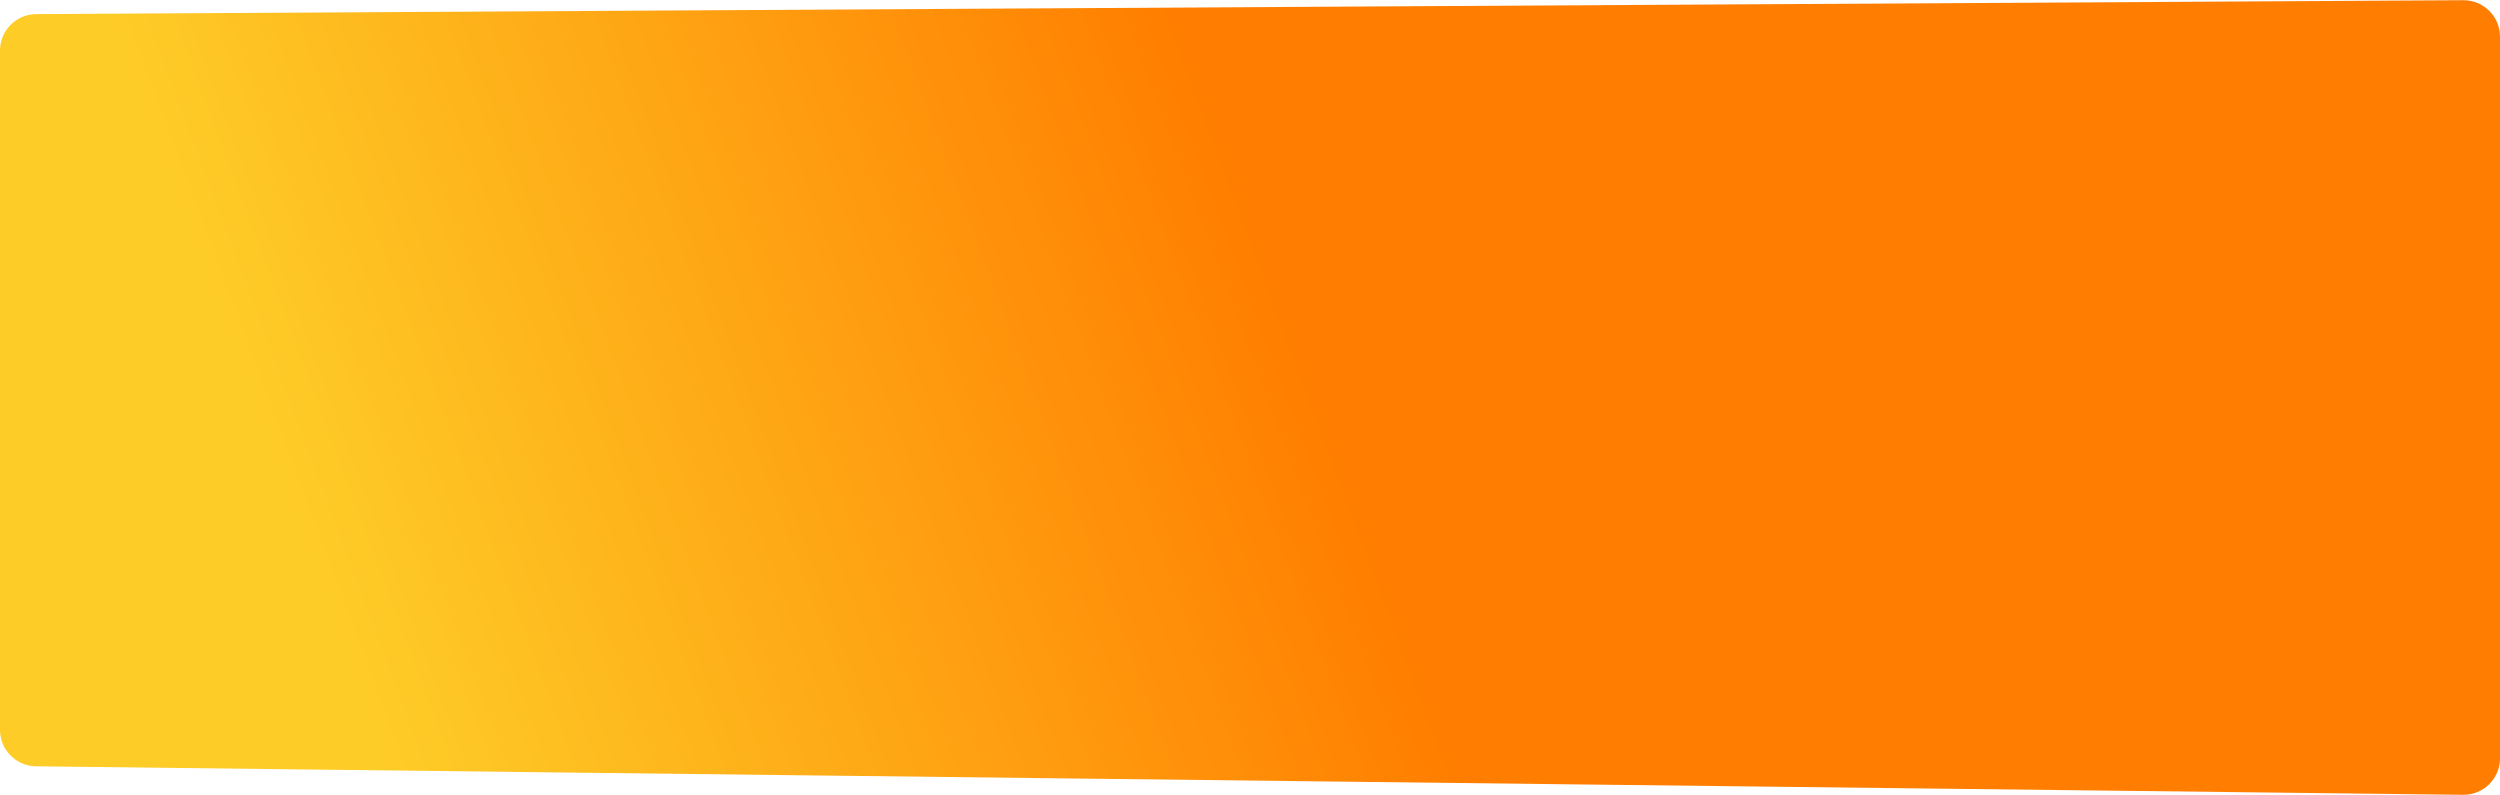 <svg width="1028" height="327" viewBox="0 0 1028 327" fill="none" xmlns="http://www.w3.org/2000/svg">
<path d="M0 20.801C0 12.55 6.663 5.848 14.914 5.801L1012.91 0.086C1021.23 0.039 1028 6.768 1028 15.086V311.823C1028 320.176 1021.18 326.92 1012.82 326.822L14.824 315.107C6.609 315.01 0 308.323 0 300.108V20.801Z" fill="url(#paint0_linear_39_277)"/>
<defs>
<linearGradient id="paint0_linear_39_277" x1="154" y1="296" x2="737.662" y2="78.792" gradientUnits="userSpaceOnUse">
<stop stop-color="#FECC27"/>
<stop offset="0.664" stop-color="#FF7D00"/>
</linearGradient>
</defs>
</svg>
